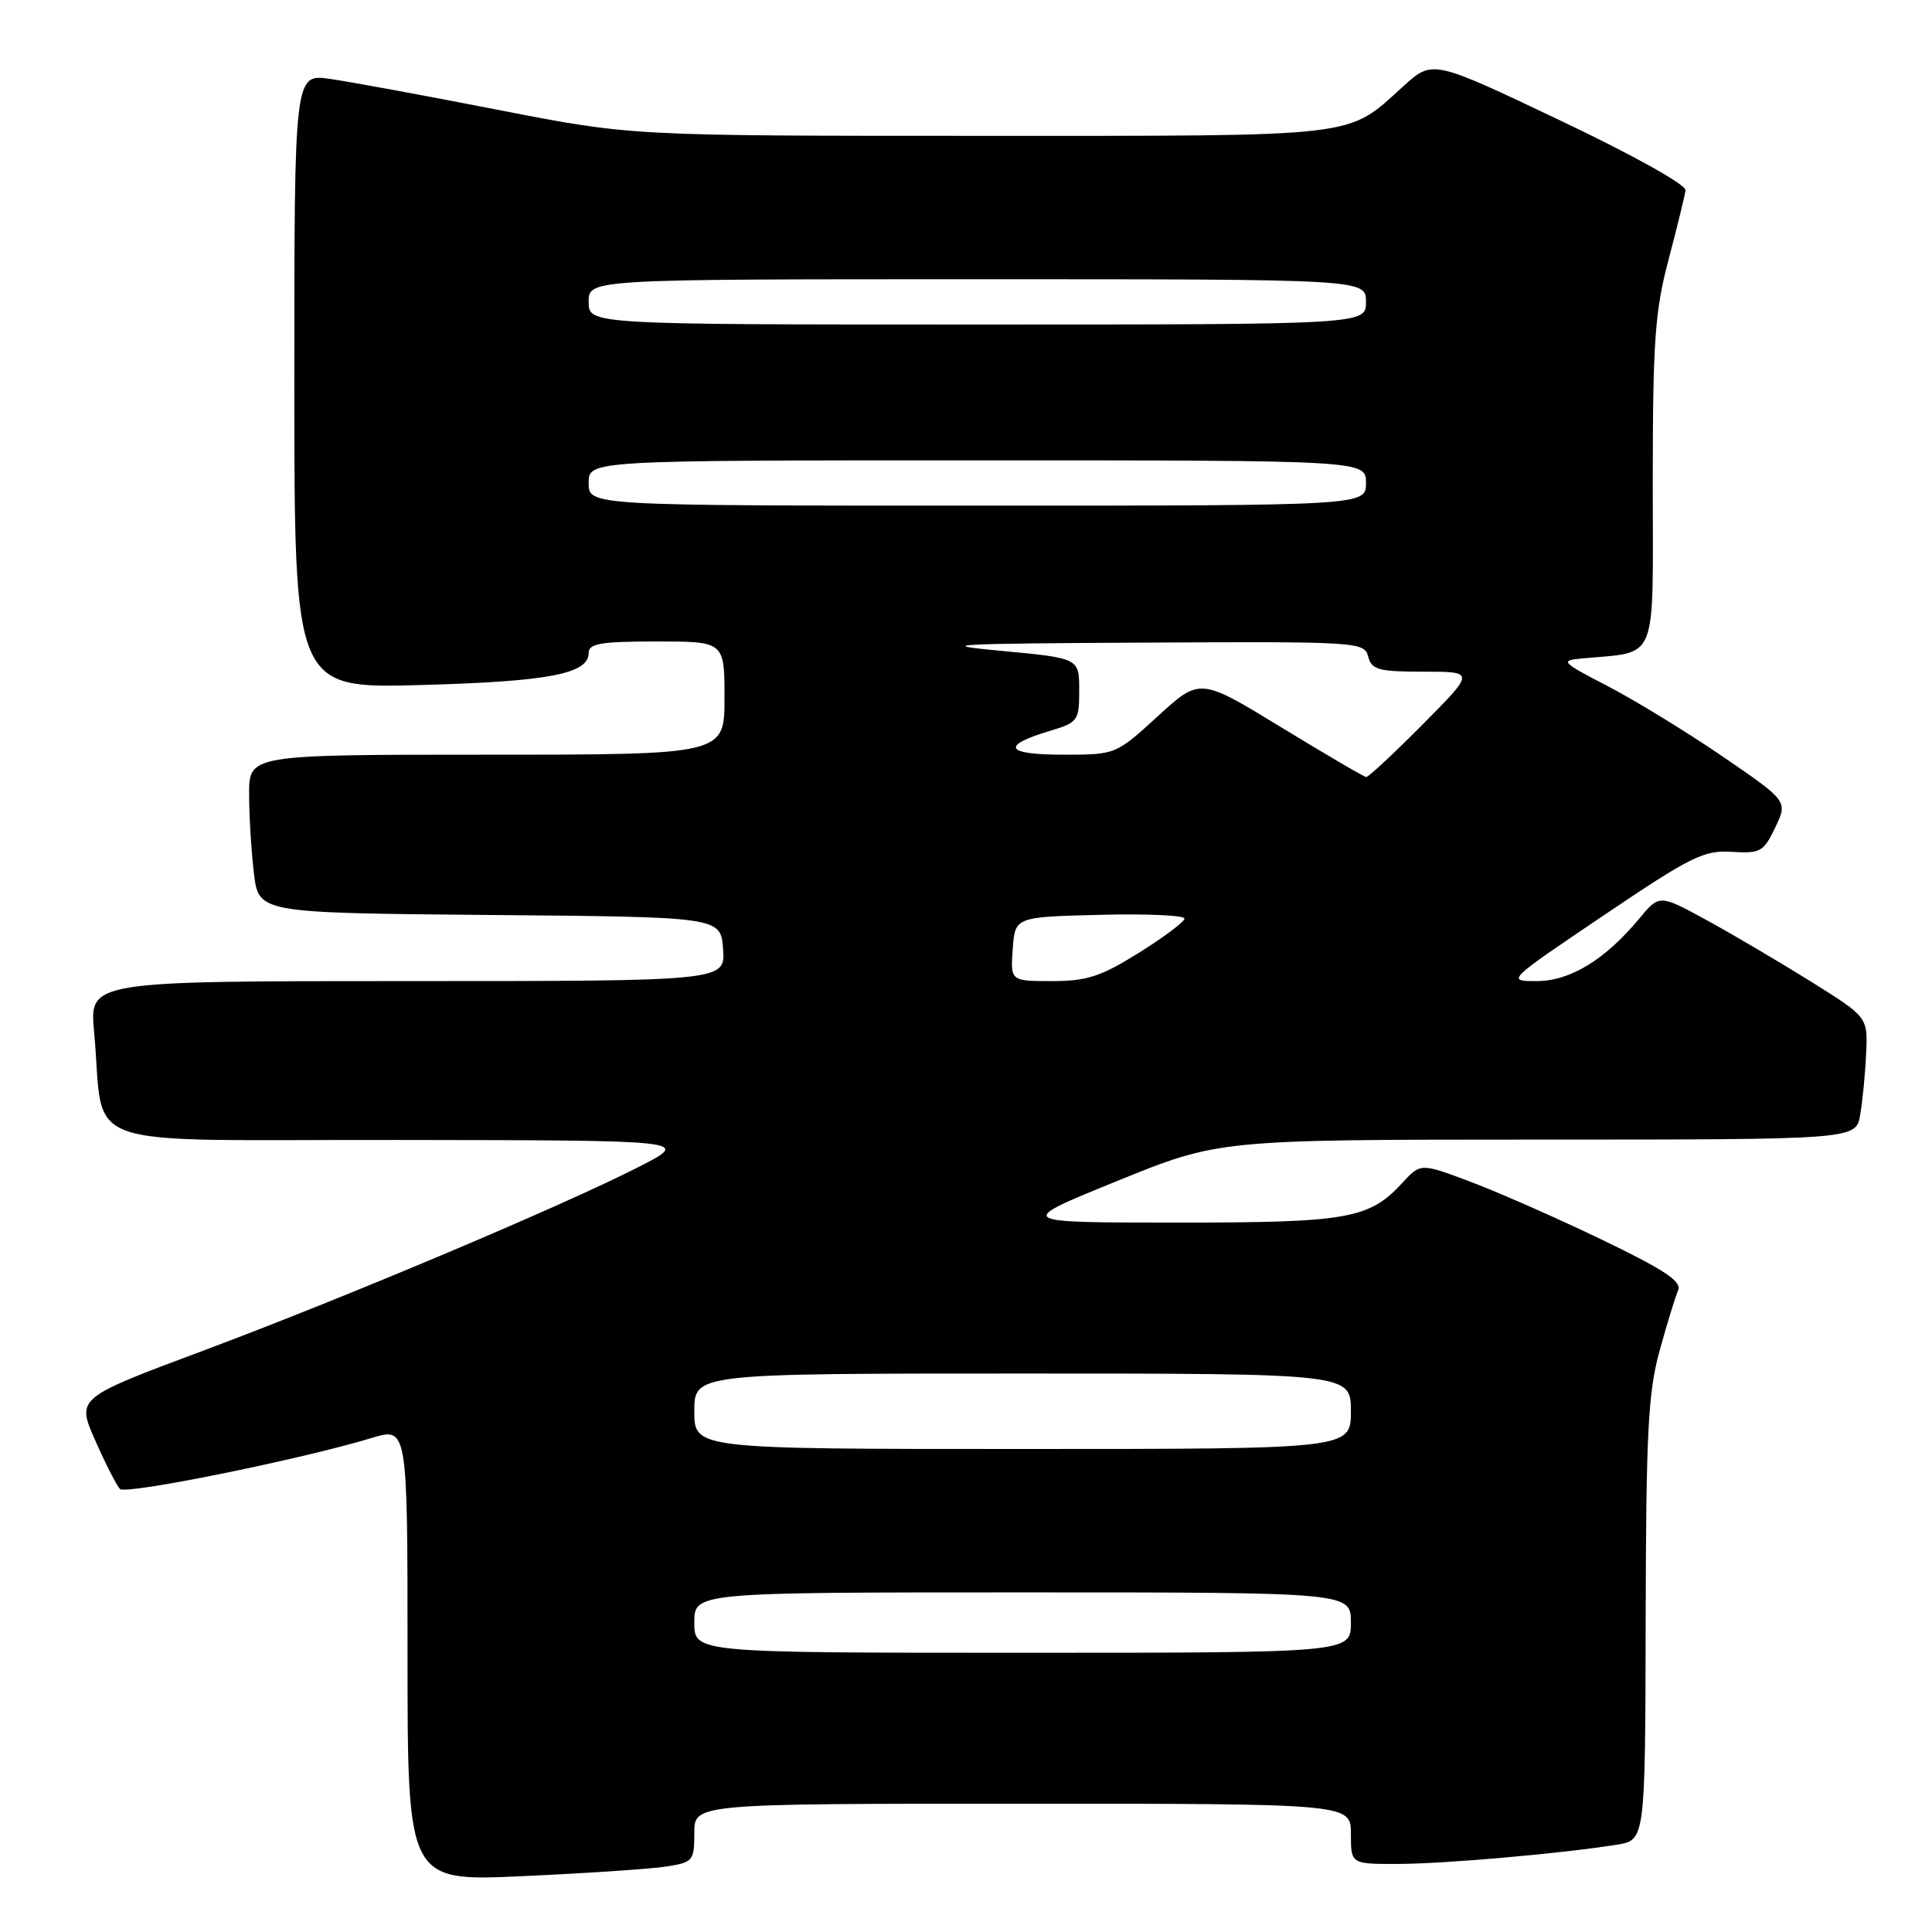 <?xml version="1.0" encoding="UTF-8" standalone="no"?>
<!DOCTYPE svg PUBLIC "-//W3C//DTD SVG 1.1//EN" "http://www.w3.org/Graphics/SVG/1.1/DTD/svg11.dtd" >
<svg xmlns="http://www.w3.org/2000/svg" xmlns:xlink="http://www.w3.org/1999/xlink" version="1.1" viewBox="0 0 256 256">
 <g >
 <path fill="currentColor"
d=" M 88.25 247.33 C 91.84 246.77 92.00 246.58 92.00 242.87 C 92.00 239.00 92.00 239.00 135.50 239.00 C 179.00 239.00 179.00 239.00 179.00 243.00 C 179.00 247.00 179.00 247.00 185.25 246.98 C 191.42 246.97 206.96 245.60 214.25 244.43 C 218.00 243.82 218.00 243.82 218.06 214.66 C 218.11 189.89 218.38 184.52 219.90 179.00 C 220.88 175.43 221.99 171.82 222.36 170.98 C 222.88 169.80 220.57 168.27 212.27 164.27 C 206.35 161.42 198.52 157.97 194.87 156.60 C 188.25 154.11 188.25 154.11 185.87 156.68 C 181.41 161.53 178.72 162.00 155.78 162.00 C 134.50 161.99 134.50 161.99 148.00 156.50 C 161.50 151.01 161.50 151.01 203.70 151.00 C 245.91 151.00 245.91 151.00 246.48 147.75 C 246.79 145.96 247.15 142.31 247.27 139.64 C 247.50 134.78 247.50 134.78 240.00 130.09 C 235.88 127.52 229.66 123.85 226.19 121.95 C 219.88 118.50 219.88 118.50 217.19 121.74 C 212.66 127.19 208.04 130.00 203.60 130.00 C 199.60 130.00 199.62 129.98 212.47 121.31 C 224.04 113.50 225.76 112.64 229.45 112.87 C 233.27 113.11 233.69 112.87 235.23 109.64 C 236.90 106.15 236.90 106.15 228.20 100.20 C 223.41 96.93 216.57 92.75 213.00 90.90 C 206.93 87.76 206.70 87.52 209.50 87.26 C 219.85 86.27 219.00 88.35 219.00 64.11 C 219.00 45.20 219.28 41.27 221.09 34.41 C 222.24 30.06 223.25 25.92 223.34 25.22 C 223.43 24.47 216.39 20.55 206.67 15.93 C 189.83 7.92 189.83 7.92 185.98 11.40 C 178.34 18.30 180.93 18.00 129.86 18.00 C 83.62 18.00 83.62 18.00 66.06 14.57 C 56.40 12.68 46.36 10.83 43.75 10.46 C 39.00 9.77 39.00 9.77 39.00 50.50 C 39.00 91.23 39.00 91.23 55.75 90.77 C 72.70 90.31 78.00 89.29 78.00 86.52 C 78.00 85.27 79.60 85.00 87.00 85.00 C 96.00 85.00 96.00 85.00 96.00 92.50 C 96.00 100.00 96.00 100.00 64.50 100.00 C 33.00 100.00 33.00 100.00 33.01 105.25 C 33.01 108.14 33.30 112.86 33.65 115.74 C 34.28 120.97 34.28 120.97 64.89 121.24 C 95.50 121.50 95.50 121.50 95.81 125.75 C 96.11 130.00 96.11 130.00 53.98 130.00 C 11.84 130.00 11.84 130.00 12.47 136.75 C 13.96 152.71 9.10 150.99 52.84 151.05 C 91.50 151.10 91.50 151.10 84.78 154.55 C 74.74 159.70 45.71 171.95 26.82 179.01 C 10.13 185.24 10.13 185.24 12.62 190.87 C 13.99 193.97 15.46 196.86 15.90 197.30 C 16.68 198.08 39.92 193.37 49.25 190.54 C 54.00 189.10 54.00 189.10 54.00 219.20 C 54.00 249.30 54.00 249.30 69.25 248.60 C 77.64 248.22 86.19 247.65 88.25 247.33 Z  M 92.00 215.00 C 92.00 211.00 92.00 211.00 135.50 211.00 C 179.00 211.00 179.00 211.00 179.00 215.00 C 179.00 219.00 179.00 219.00 135.50 219.00 C 92.00 219.00 92.00 219.00 92.00 215.00 Z  M 92.00 187.00 C 92.00 182.00 92.00 182.00 135.50 182.00 C 179.00 182.00 179.00 182.00 179.00 187.00 C 179.00 192.00 179.00 192.00 135.50 192.00 C 92.00 192.00 92.00 192.00 92.00 187.00 Z  M 134.19 125.75 C 134.50 121.50 134.50 121.50 145.75 121.22 C 151.94 121.06 156.98 121.29 156.95 121.72 C 156.93 122.15 154.21 124.19 150.91 126.25 C 145.86 129.40 144.02 130.00 139.39 130.00 C 133.89 130.00 133.89 130.00 134.19 125.75 Z  M 169.75 96.36 C 159.00 89.80 159.00 89.80 153.42 94.90 C 147.84 100.00 147.84 100.00 140.86 100.00 C 133.23 100.00 132.55 98.82 139.04 96.87 C 142.84 95.73 143.00 95.52 143.00 91.45 C 143.00 87.21 143.00 87.21 132.75 86.25 C 123.72 85.41 125.96 85.28 151.63 85.15 C 179.99 85.00 180.78 85.05 181.29 87.00 C 181.75 88.75 182.65 89.00 188.63 89.00 C 195.45 89.00 195.45 89.00 188.50 96.00 C 184.68 99.85 181.32 102.98 181.03 102.96 C 180.74 102.94 175.66 99.97 169.75 96.36 Z  M 78.00 64.00 C 78.00 61.00 78.00 61.00 129.50 61.00 C 181.00 61.00 181.00 61.00 181.00 64.00 C 181.00 67.00 181.00 67.00 129.50 67.00 C 78.00 67.00 78.00 67.00 78.00 64.00 Z  M 78.00 40.00 C 78.00 37.00 78.00 37.00 129.50 37.00 C 181.00 37.00 181.00 37.00 181.00 40.00 C 181.00 43.00 181.00 43.00 129.50 43.00 C 78.00 43.00 78.00 43.00 78.00 40.00 Z "/>
</g>
</svg>
